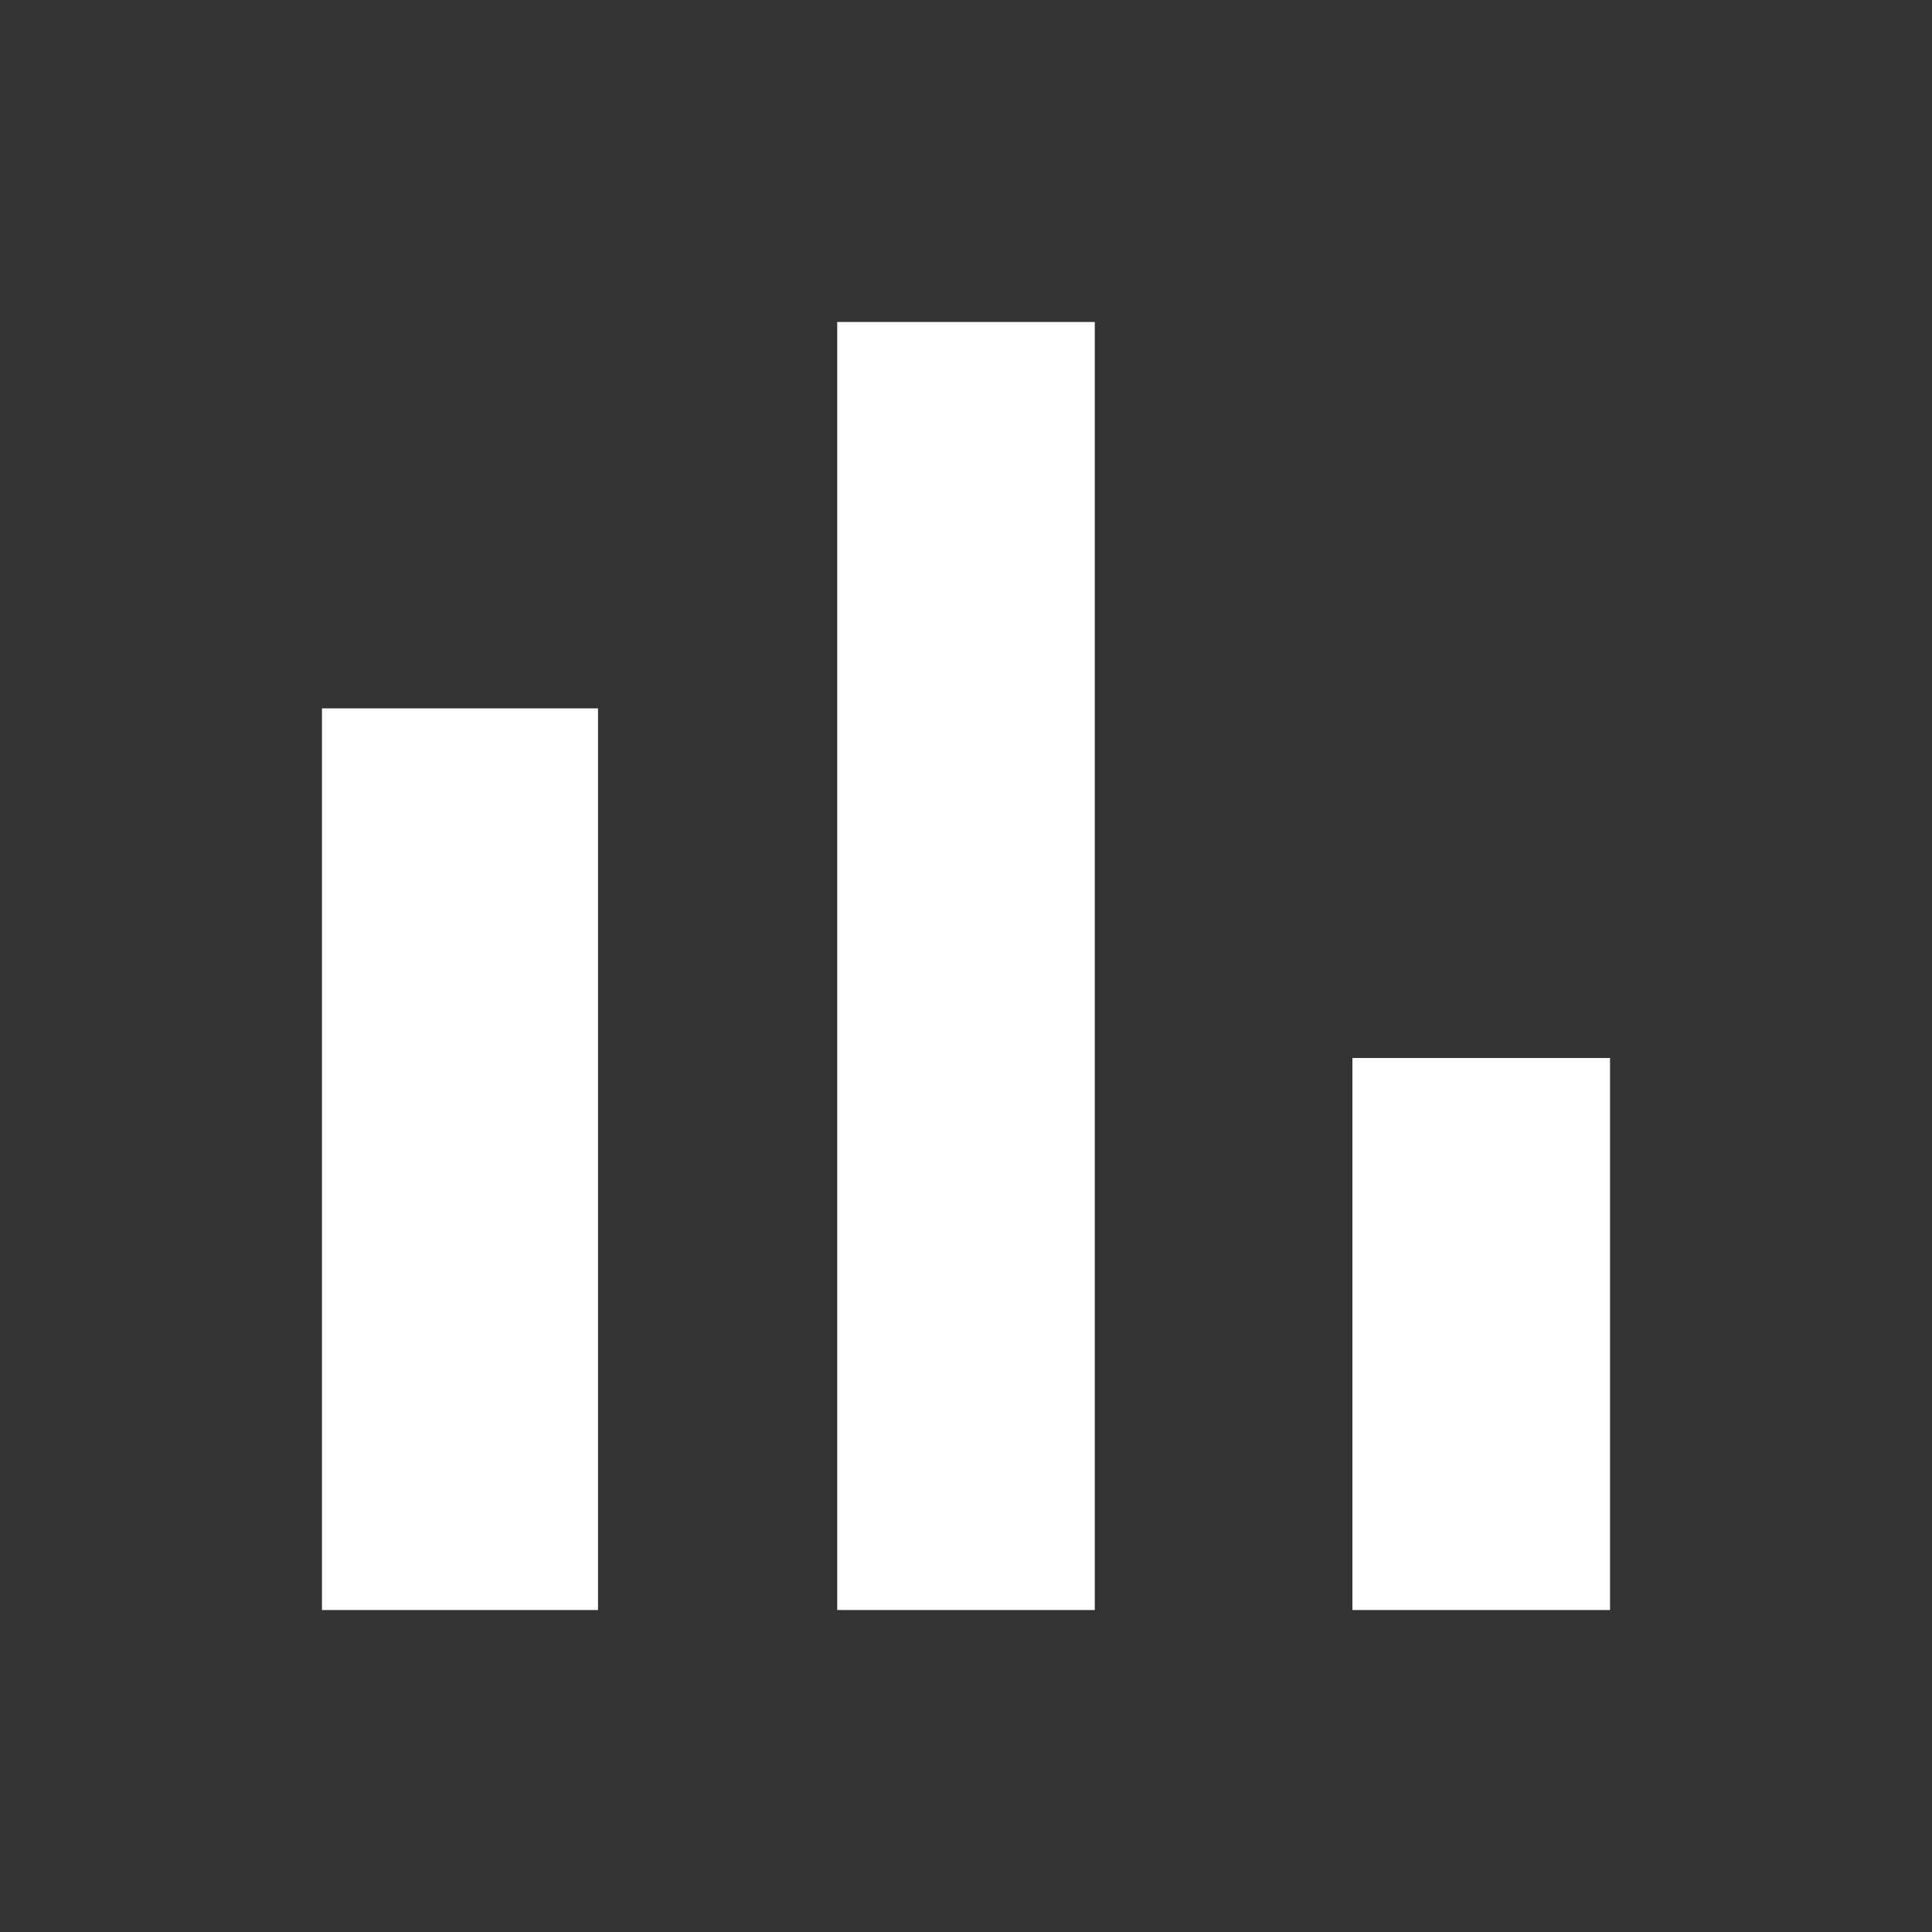 <svg width="32" height="32" viewBox="0 0 32 32" fill="none" xmlns="http://www.w3.org/2000/svg">
<rect x="0" y="0" width="32" height="32" fill="#333333" stroke="none"/>
<path fill-rule="evenodd" clip-rule="evenodd" d="M13.867 5.333H18.133V26.667H13.867V5.333ZM5.333 11.733H9.905V26.667H5.333V11.733ZM26.667 17.524H22.4V26.667H26.667V17.524Z" fill="white"/>
</svg>
